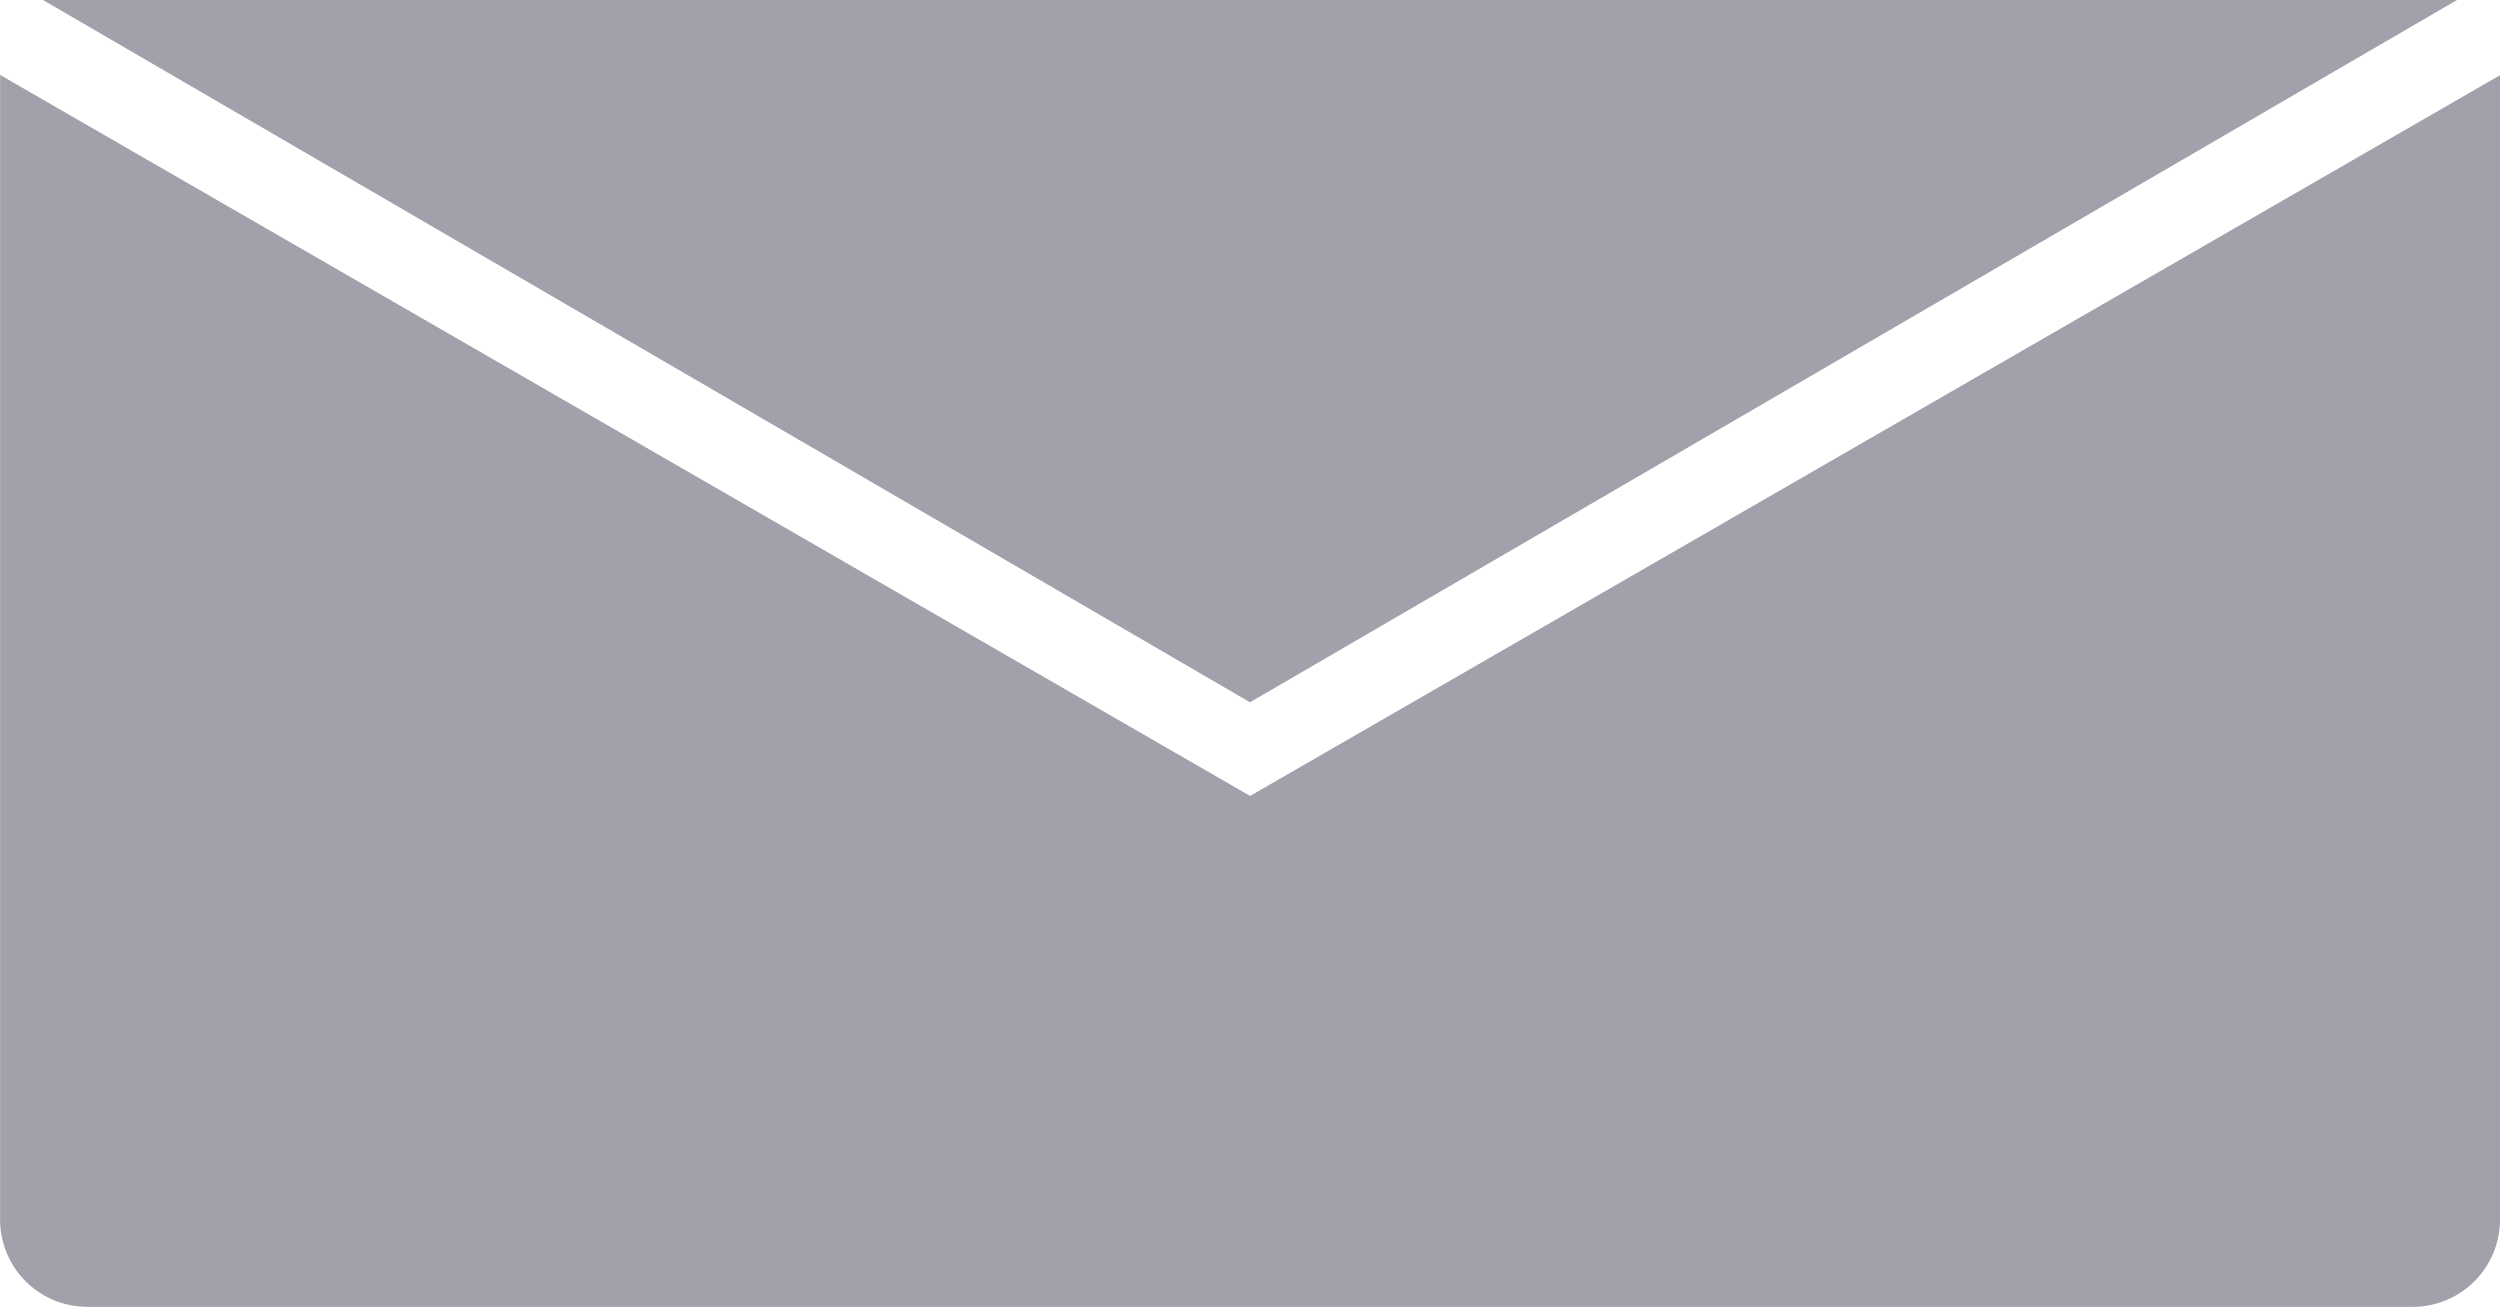 <svg id="Stage_1" xmlns="http://www.w3.org/2000/svg" viewBox="0 0 1209.52 632.26"><defs><style>.cls-1{fill:#a0a1aa;}</style></defs><title>Email</title><polygon id="Upper_mail" class="cls-1" points="83.11 36.26 20.79 0 1188.73 0 1126.2 36.38 604.76 339.77 83.11 36.26"/><path id="Under_mail"
                                                                                                                                                                                                                                                                                   class="cls-1" d="M2552.38,1742.56v553.78a42.21,42.21,0,0,1-42.09,42.09H1385a42.21,42.21,0,0,1-42.09-42.09V1742.42l604.76,348.83Z" transform="translate(-1342.86 -1706.17)"/></svg>